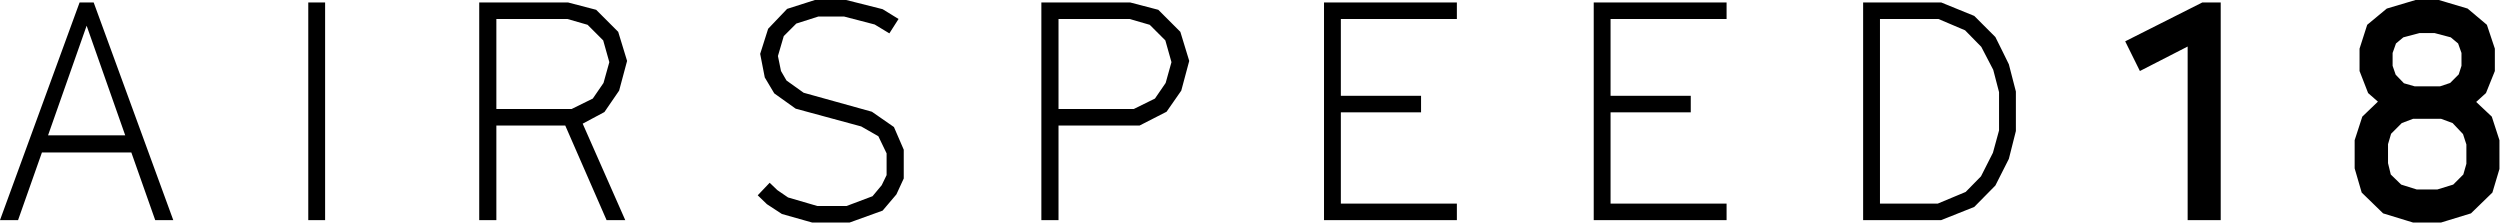 <svg width="337" height="30" viewBox="0 0 337 30" fill="none" xmlns="http://www.w3.org/2000/svg">
<path d="M20.922 29.67H23.356L12.627 0.33H10.729L0 29.67H2.435L5.653 20.55H17.703L20.922 29.67ZM6.479 18.239L11.678 3.466L16.878 18.239H6.479ZM41.555 29.67H43.825V0.33H41.555V29.67ZM64.599 29.67H66.91V16.919H76.195L81.766 29.67H84.283L78.547 16.671L81.477 15.103L83.458 12.215L84.531 8.212L83.334 4.292L80.363 1.321L76.567 0.33H64.599V29.67ZM66.91 14.691V2.558H76.484L79.208 3.343L81.312 5.447L82.137 8.377L81.353 11.183L79.909 13.287L77.062 14.691H66.91ZM109.486 30H114.521L118.978 28.391L120.835 26.204L121.825 24.058V20.179L120.504 17.125L117.533 15.062L108.331 12.503L106.02 10.853L105.278 9.574L104.865 7.552L105.649 4.869L107.341 3.177L110.312 2.228H113.778L117.905 3.301L119.885 4.498L121.124 2.558L118.978 1.238L114.067 0H109.858L106.103 1.197L103.545 3.879L102.471 7.263L103.091 10.44L104.37 12.586L107.258 14.649L116.089 17.043L118.4 18.363L119.514 20.674V23.604L118.854 24.966L117.616 26.451L114.109 27.772H110.188L106.227 26.616L104.782 25.626L103.751 24.636L102.141 26.327L103.38 27.524L105.402 28.845L109.486 30ZM140.376 29.67H142.688V16.919H153.623L157.254 15.062L159.235 12.215L160.308 8.212L159.111 4.292L156.14 1.321L152.343 0.33H140.376V29.67ZM142.688 14.691V2.558H152.261L154.984 3.343L157.089 5.447L157.914 8.377L157.13 11.183L155.686 13.287L152.839 14.691H142.688ZM178.477 29.67H196.386V27.442H180.747V15.144H191.558V12.916H180.747V2.558H196.386V0.33H178.477V29.67ZM214.834 29.67H232.743V27.442H217.104V15.144H227.915V12.916H217.104V2.558H232.743V0.33H214.834V29.67ZM251.15 29.67H261.673L266.13 27.895L268.977 25.007L270.793 21.417L271.741 17.662V12.338L270.793 8.666C270.214 7.428 269.554 6.19 268.977 4.993L266.13 2.146L261.673 0.33H251.15V29.67ZM253.42 27.442V2.558H261.301L264.891 4.085L267.078 6.314L268.688 9.409L269.472 12.421V17.579L268.647 20.591L267.037 23.769L264.974 25.873L261.219 27.442H253.42ZM294.895 29.67H299.352V0.33H296.876L286.477 5.571L288.458 9.574L294.895 6.272V29.67ZM325.289 30H329.043L333.087 28.762L335.976 25.956L336.925 22.779V18.9L335.893 15.722L333.789 13.741L335.109 12.545L336.306 9.574V6.561L335.233 3.343L332.634 1.155L328.755 0H325.619L321.74 1.155L319.099 3.343L318.067 6.561V9.574L319.222 12.545L320.543 13.7L318.438 15.722L317.407 18.9V22.696L318.356 25.956L321.244 28.762L325.289 30ZM325.495 11.637L324.05 11.224L322.936 10.069L322.523 8.872V7.139L322.977 5.86L323.968 5.034L326.155 4.457H328.177L330.364 5.034L331.354 5.86L331.808 7.139V8.872L331.437 10.027L330.282 11.183L328.92 11.637H325.495ZM325.784 25.543L323.679 24.883L322.276 23.521L321.905 21.994V19.436L322.317 18.033L323.762 16.589L325.289 16.011H329.043L330.612 16.589L332.015 18.074L332.469 19.477V22.077L332.056 23.521L330.694 24.883L328.548 25.543H325.784Z" fill="black"/>
</svg>
